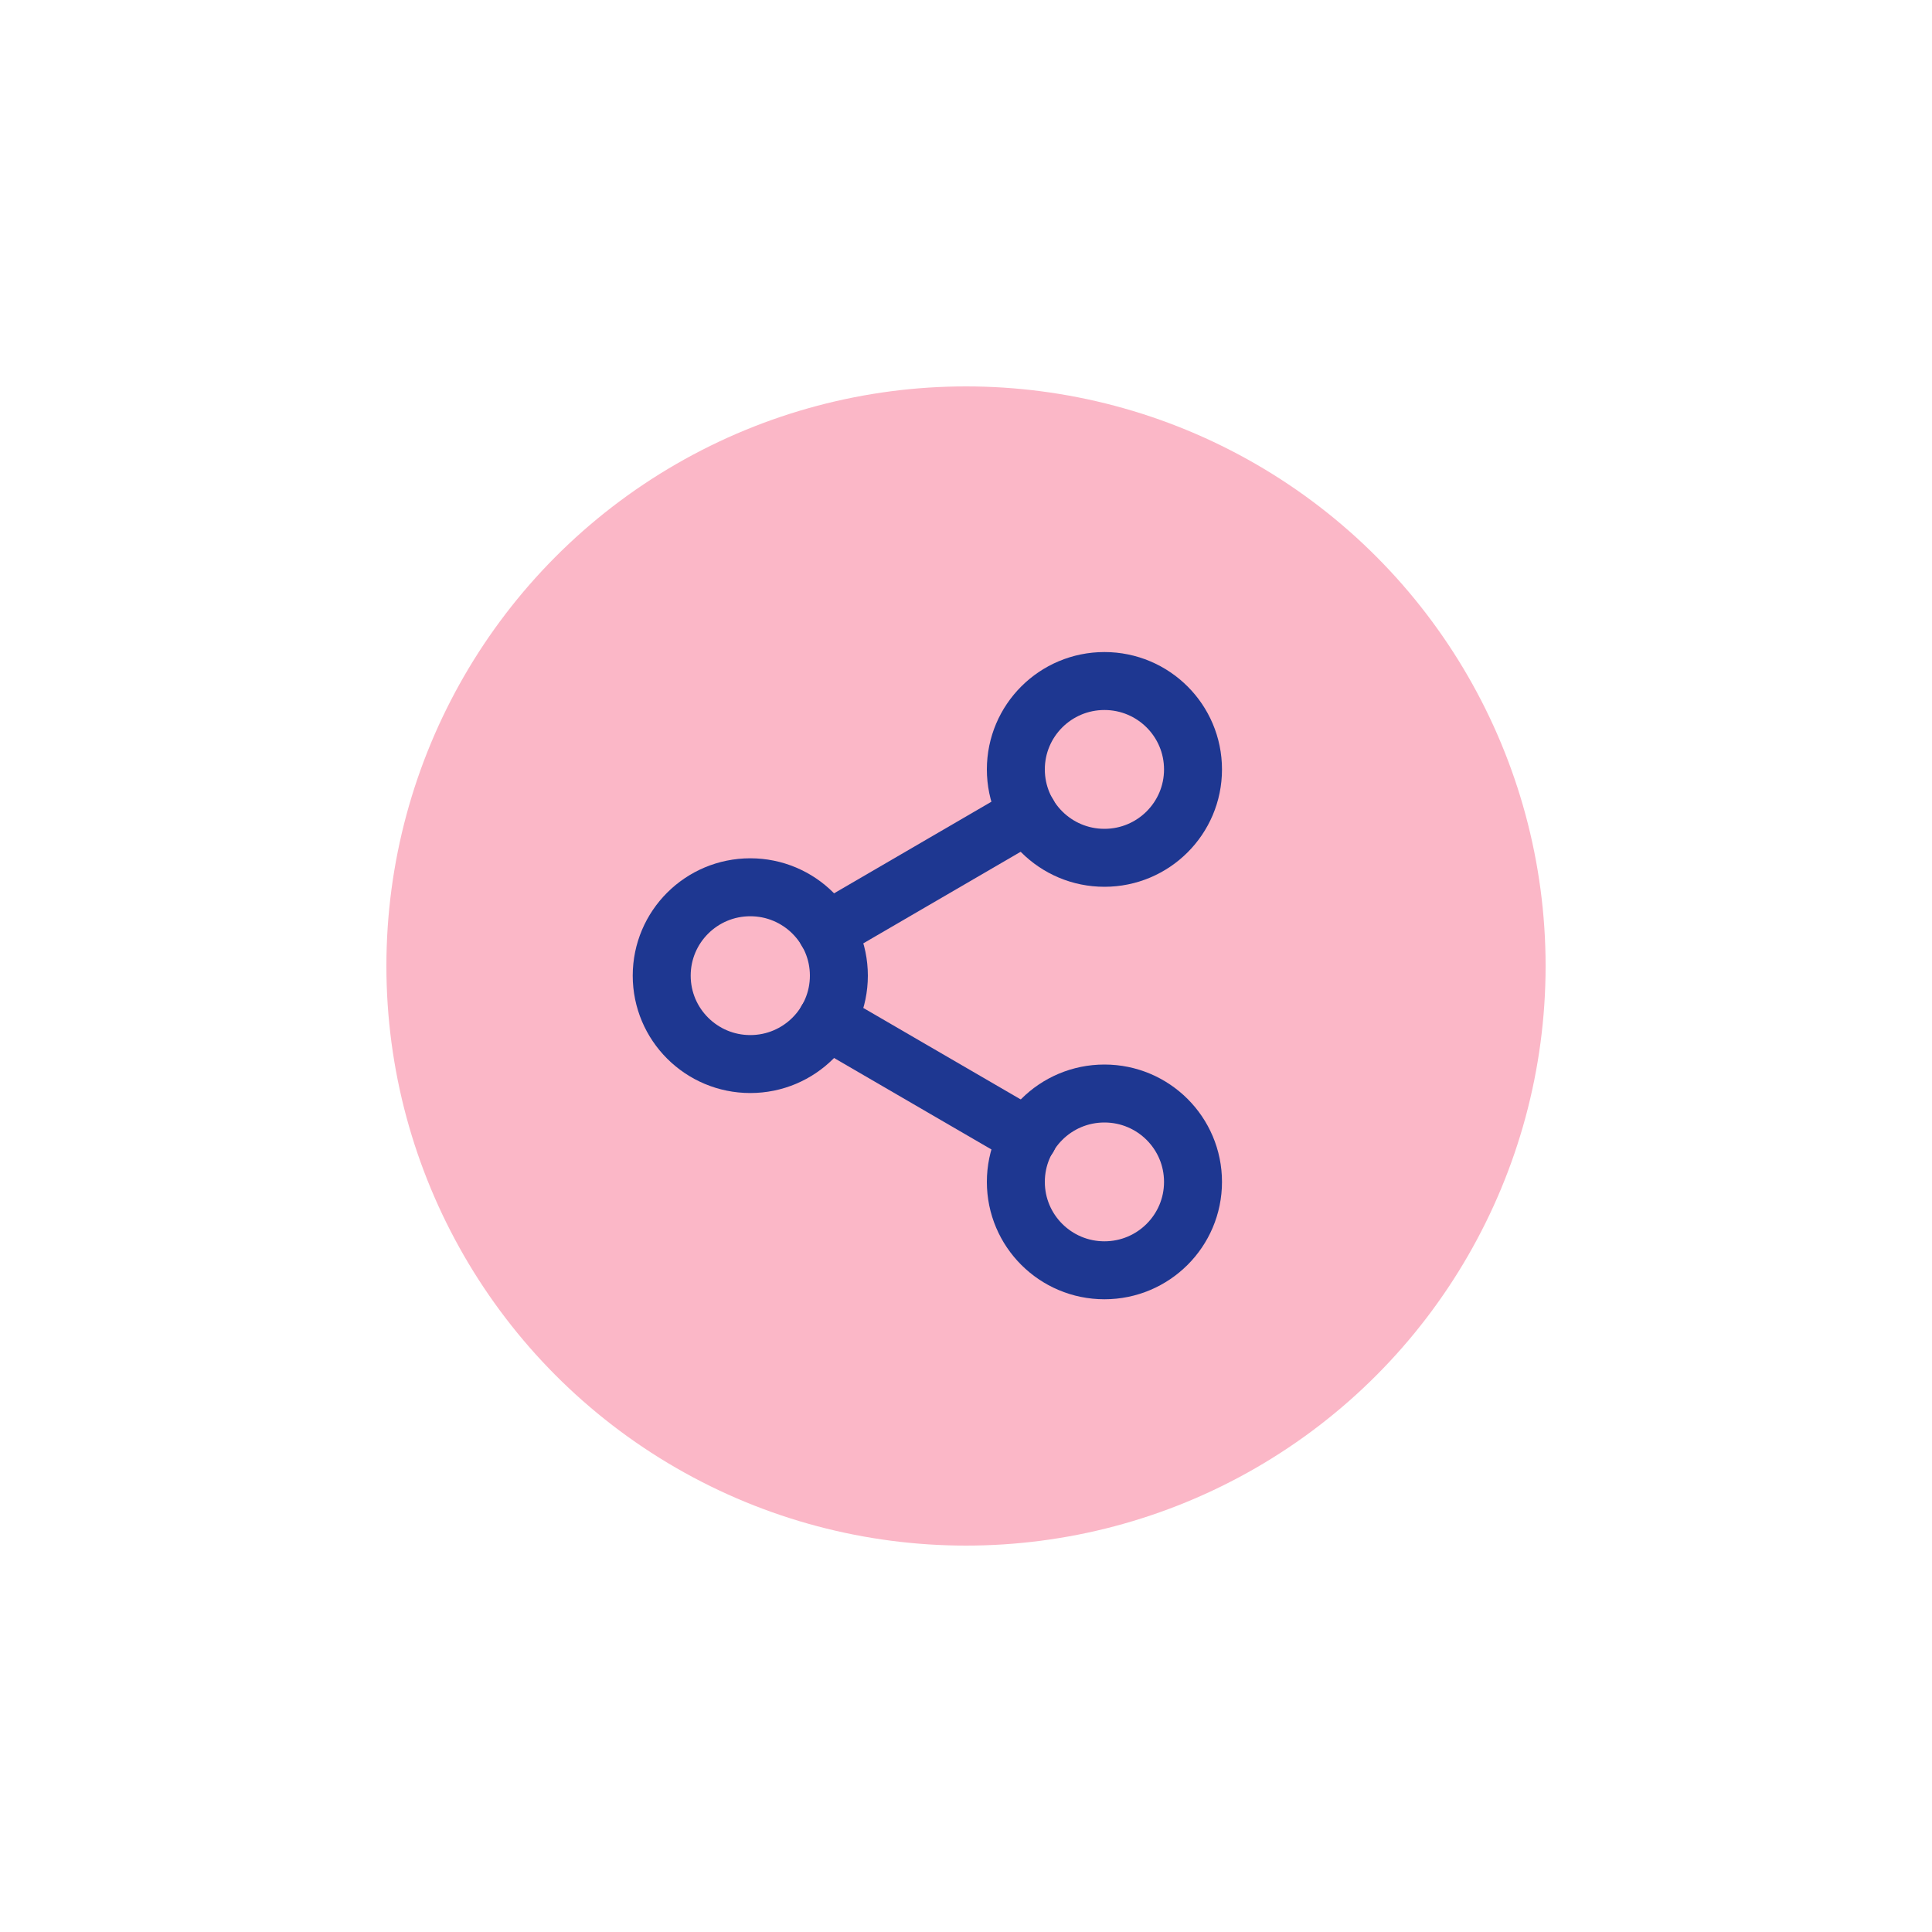 <?xml version="1.0" encoding="UTF-8"?>
<svg id="Ebene_1" data-name="Ebene 1" xmlns="http://www.w3.org/2000/svg" viewBox="0 0 200 200">
  <defs>
    <style>
      .cls-1 {
        fill: #fbb7c7;
      }

      .cls-1, .cls-2 {
        stroke-width: 0px;
      }

      .cls-3 {
        fill: none;
        stroke: #1e3791;
        stroke-linecap: round;
        stroke-linejoin: round;
        stroke-width: 6px;
      }

      .cls-2 {
        fill: #fff;
      }
    </style>
  </defs>
  <rect class="cls-2" x="-145" y="-69" width="1604" height="804"/>
  <circle class="cls-1" cx="100" cy="100" r="60"/>
  <g>
    <ellipse class="cls-3" cx="114.33" cy="79.65" rx="9.17" ry="9.15"/>
    <ellipse class="cls-3" cx="77.67" cy="101" rx="9.17" ry="9.15"/>
    <ellipse class="cls-3" cx="114.33" cy="122.35" rx="9.17" ry="9.15"/>
    <line class="cls-3" x1="85.58" y1="105.61" x2="106.45" y2="117.74"/>
    <line class="cls-3" x1="106.42" y1="84.26" x2="85.58" y2="96.39"/>
  </g>
</svg>